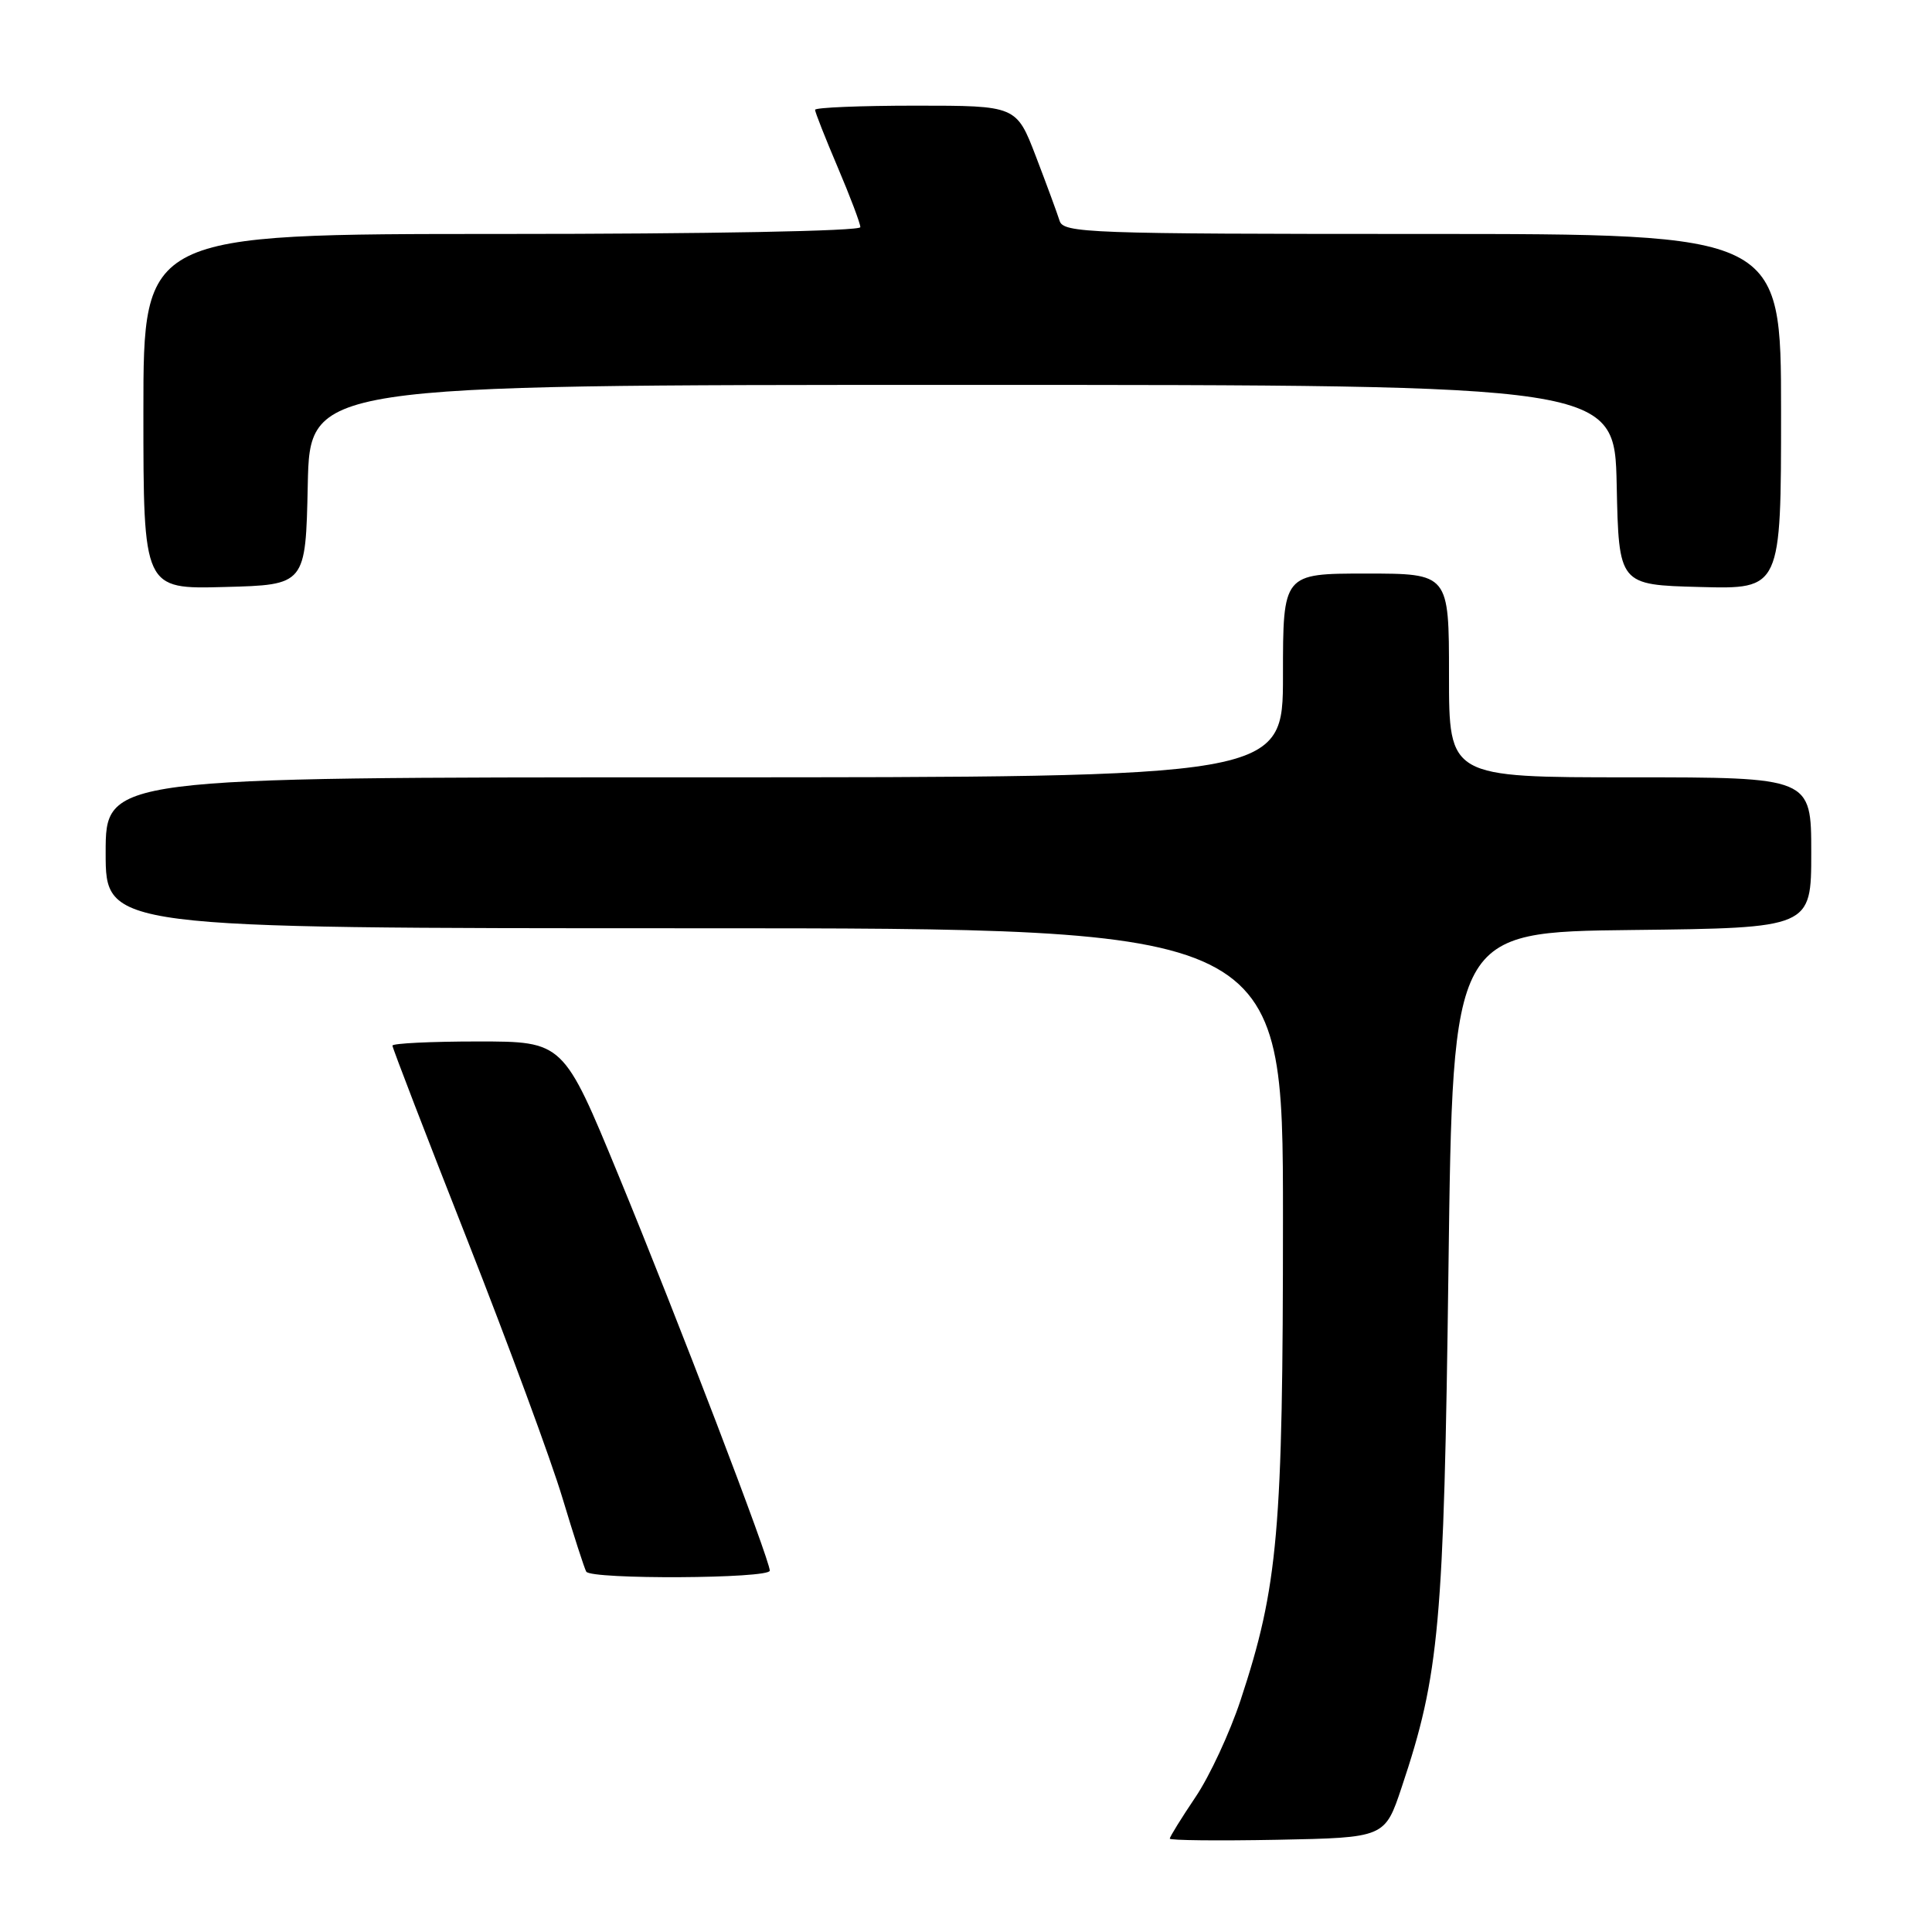 <?xml version="1.0" encoding="UTF-8" standalone="no"?>
<!DOCTYPE svg PUBLIC "-//W3C//DTD SVG 1.1//EN" "http://www.w3.org/Graphics/SVG/1.1/DTD/svg11.dtd" >
<svg xmlns="http://www.w3.org/2000/svg" xmlns:xlink="http://www.w3.org/1999/xlink" version="1.1" viewBox="0 0 256 256">
 <g >
 <path fill="currentColor"
d=" M 185.73 236.82 C 190.74 221.85 191.32 215.36 191.93 168.00 C 192.50 123.50 192.50 123.50 216.25 123.23 C 240.00 122.96 240.00 122.96 240.00 112.98 C 240.00 103.00 240.00 103.00 216.00 103.00 C 192.00 103.00 192.00 103.00 192.00 89.50 C 192.00 76.00 192.00 76.00 181.00 76.00 C 170.00 76.00 170.00 76.00 170.00 89.50 C 170.00 103.00 170.00 103.00 92.00 103.00 C 14.00 103.00 14.00 103.00 14.00 113.00 C 14.00 123.00 14.00 123.00 92.00 123.00 C 170.00 123.00 170.00 123.00 170.00 161.37 C 170.00 202.96 169.37 210.17 164.38 225.29 C 162.96 229.58 160.28 235.36 158.40 238.14 C 156.53 240.92 155.00 243.39 155.00 243.63 C 155.00 243.86 161.41 243.93 169.25 243.78 C 183.50 243.50 183.50 243.50 185.73 236.82 Z  M 102.00 208.12 C 102.00 206.66 89.76 174.67 81.96 155.75 C 74.65 138.00 74.65 138.00 63.32 138.00 C 57.10 138.00 52.00 138.25 52.00 138.55 C 52.00 138.85 56.46 150.44 61.92 164.30 C 67.37 178.16 73.05 193.55 74.53 198.50 C 76.02 203.45 77.44 207.84 77.68 208.25 C 78.30 209.31 102.00 209.19 102.00 208.12 Z  M 40.78 64.25 C 41.06 51.00 41.06 51.00 127.50 51.00 C 213.94 51.00 213.94 51.00 214.22 64.25 C 214.50 77.50 214.50 77.50 225.25 77.78 C 236.00 78.07 236.00 78.07 236.00 54.53 C 236.00 31.00 236.00 31.00 188.47 31.00 C 144.07 31.00 140.90 30.88 140.40 29.25 C 140.10 28.29 138.69 24.46 137.27 20.75 C 134.68 14.00 134.68 14.00 121.34 14.00 C 114.00 14.00 108.00 14.25 108.00 14.55 C 108.00 14.86 109.35 18.28 111.00 22.16 C 112.65 26.04 114.00 29.61 114.00 30.10 C 114.00 30.62 93.80 31.00 66.50 31.00 C 19.00 31.00 19.00 31.00 19.00 54.53 C 19.00 78.07 19.00 78.07 29.75 77.78 C 40.50 77.50 40.50 77.50 40.78 64.25 Z "/>
</g>
</svg>